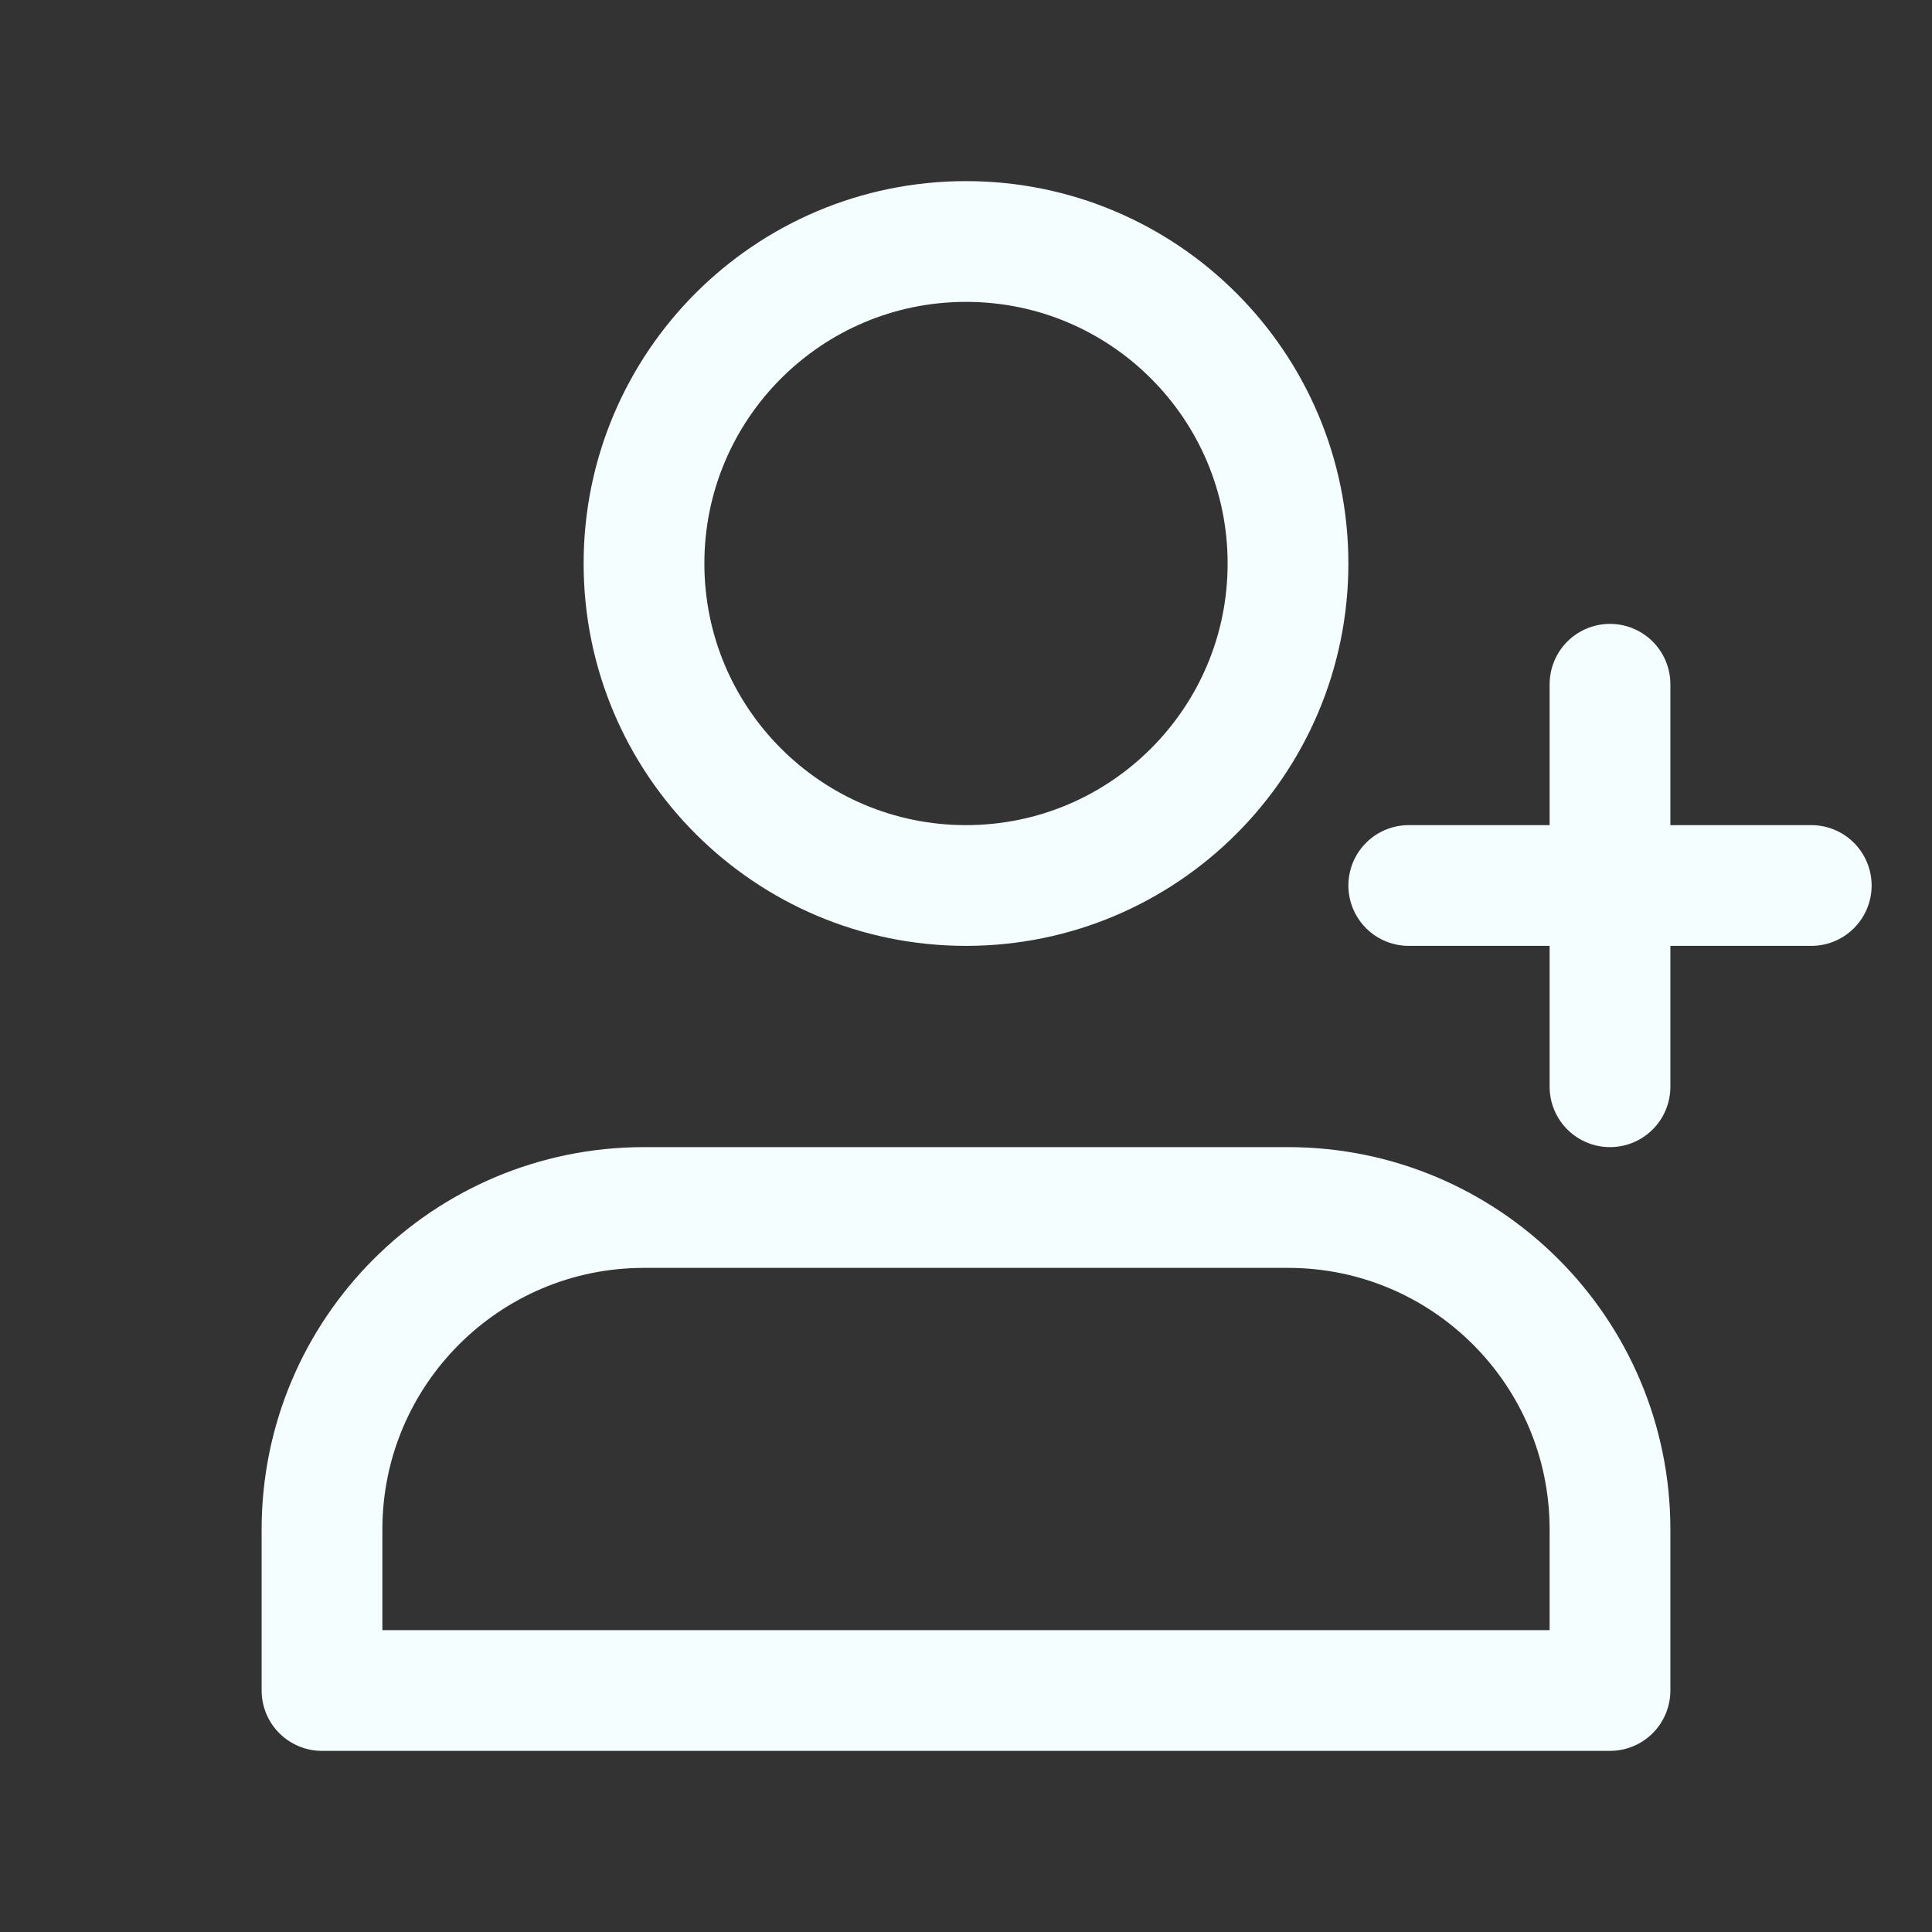 <svg width="24" height="24" viewBox="0 0 24 24" fill="none" xmlns="http://www.w3.org/2000/svg">
<rect x="0" y="0" width="24" height="24" fill="#333333" stroke="none"/>
<path d="M20 8.5V13.5M17.5 11H22.5M8 15H16C18.209 15 20 16.791 20 19V21H4V19C4 16.791 5.791 15 8 15ZM16 7C16 9.209 14.209 11 12 11C9.791 11 8 9.209 8 7C8 4.791 9.791 3 12 3C14.209 3 16 4.791 16 7Z" stroke="#F5FEFF" stroke-width="1.5" stroke-linecap="round" stroke-linejoin="round"/>
</svg>
